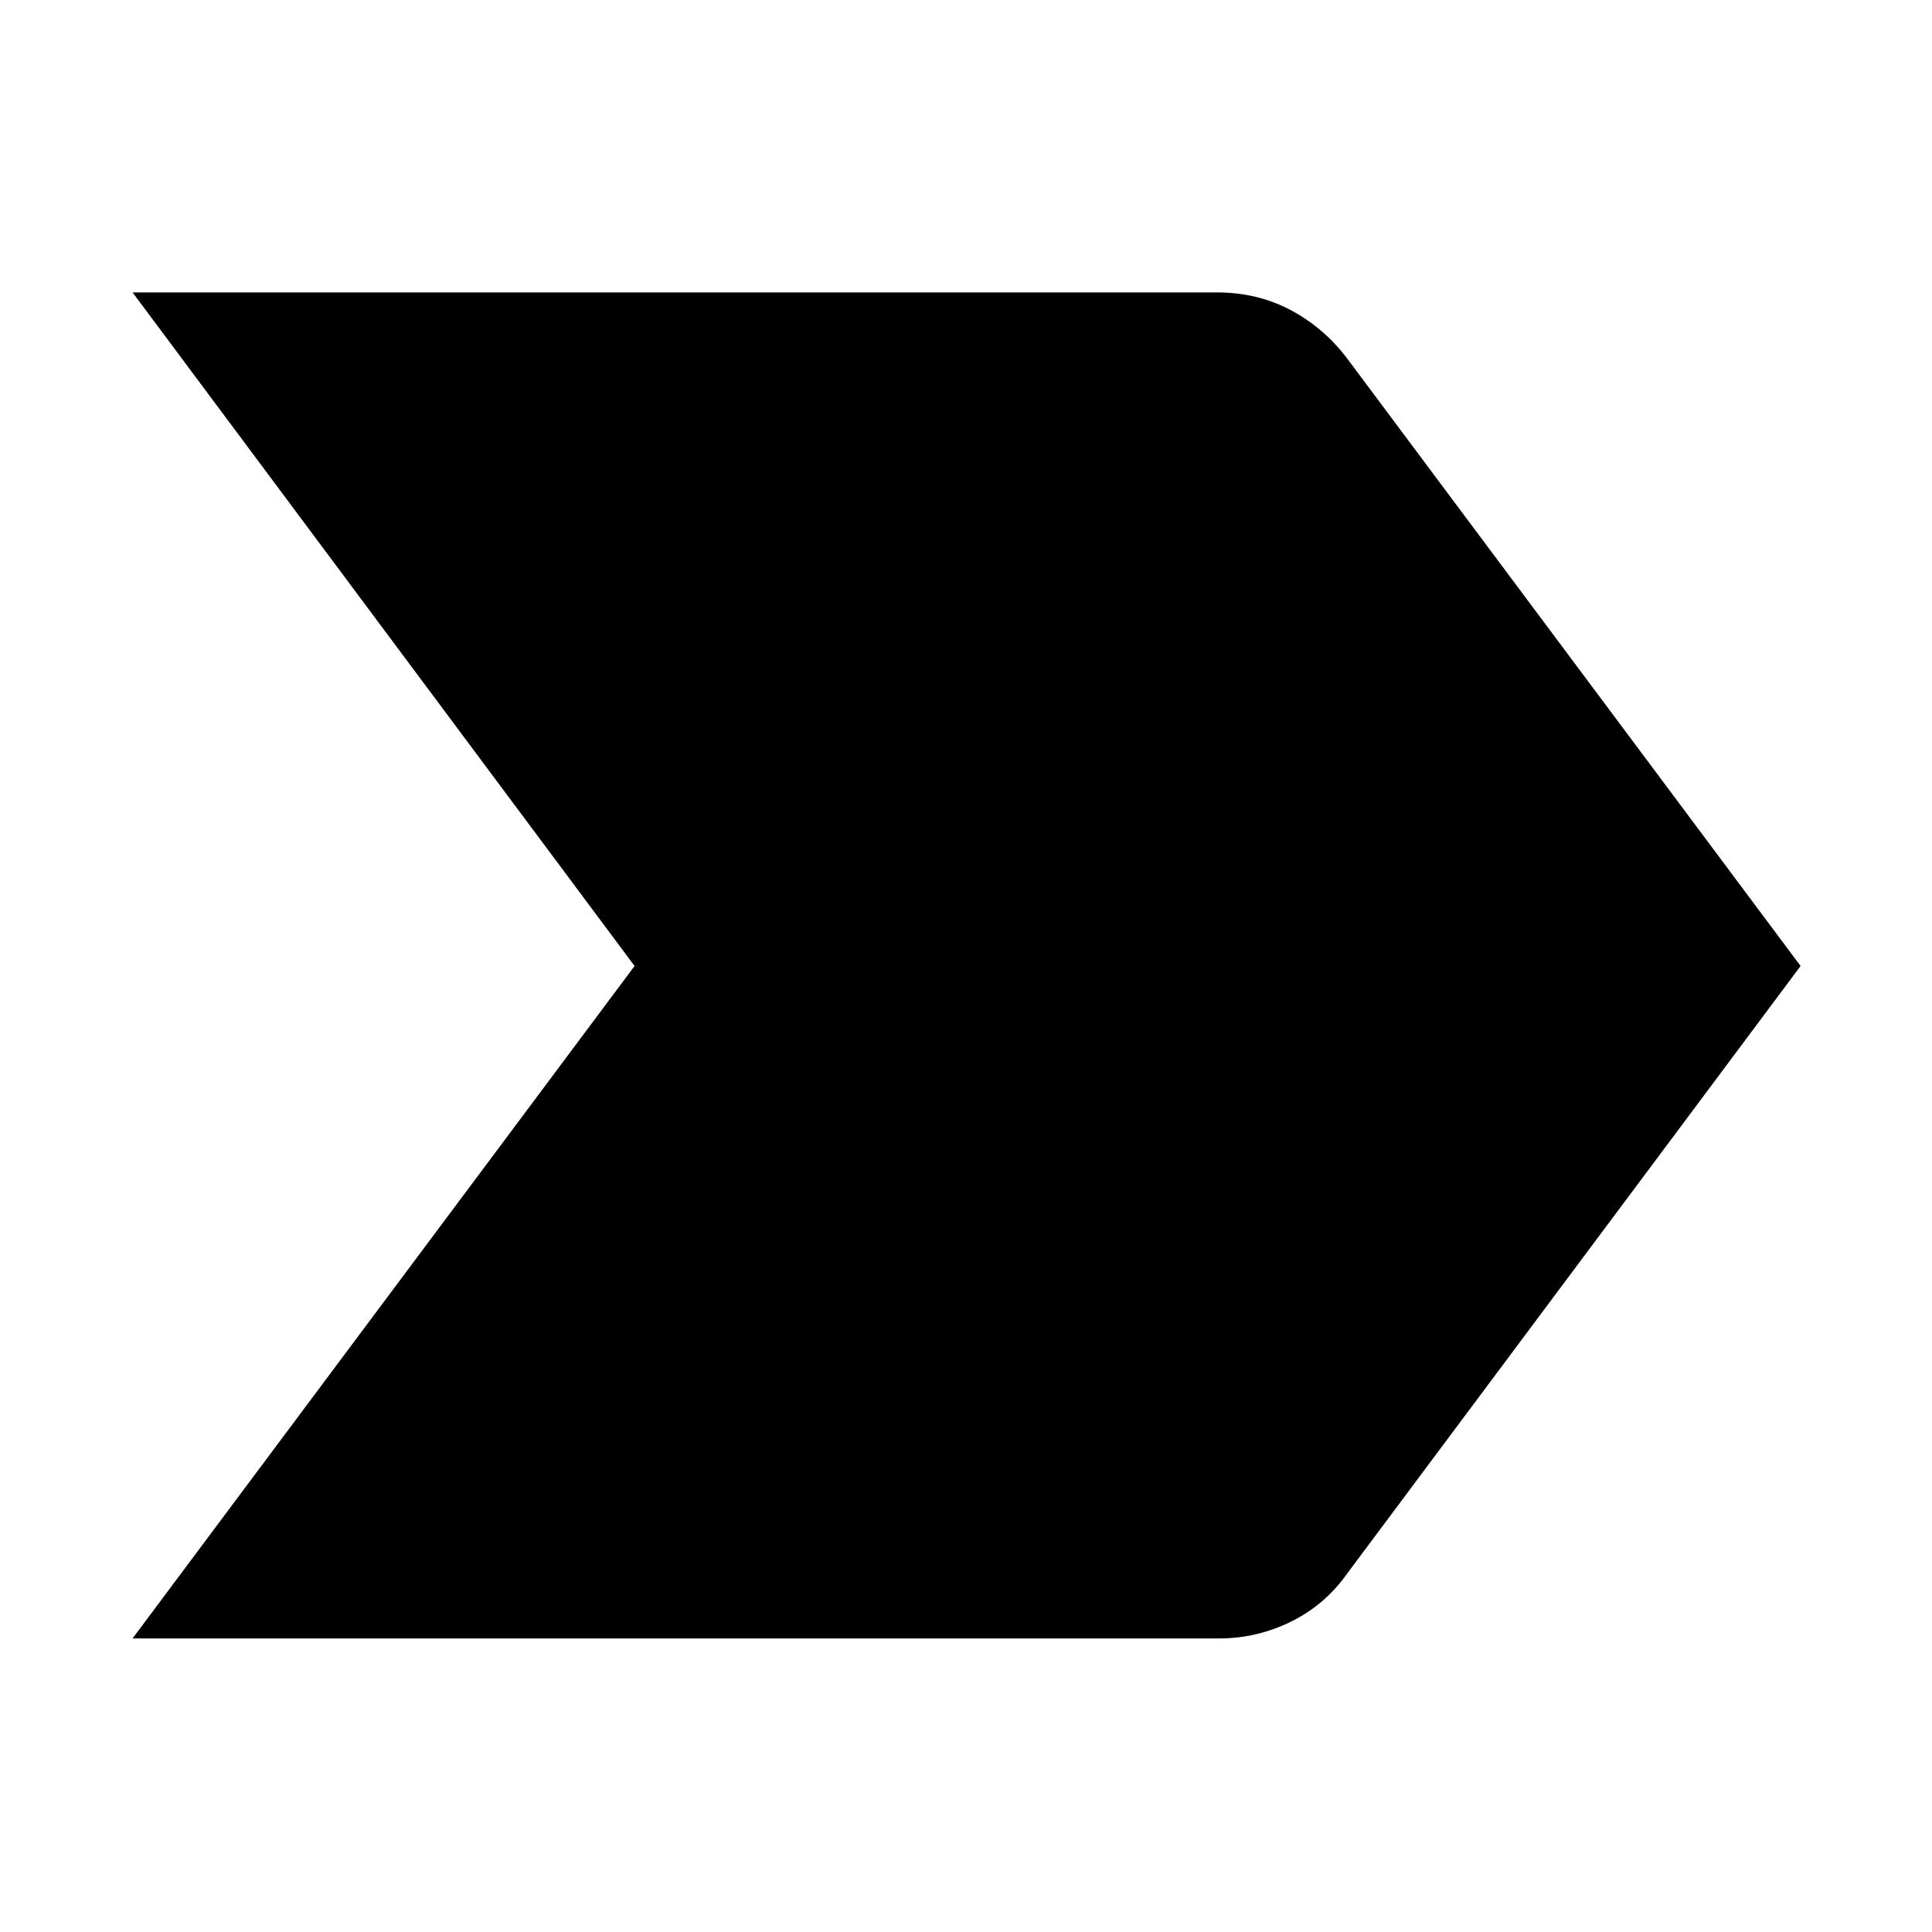 <svg xmlns="http://www.w3.org/2000/svg" height="48" viewBox="0 -960 960 960" width="48"><path d="M65.87-145.87 315.32-480 65.87-814.7h538.87q19.9 0 36.33 8.64 16.42 8.64 28.06 23.84L894.7-480 669.57-178.35q-11.08 15.77-28.07 24.13-16.99 8.35-35.76 8.35H65.87Z"/></svg>